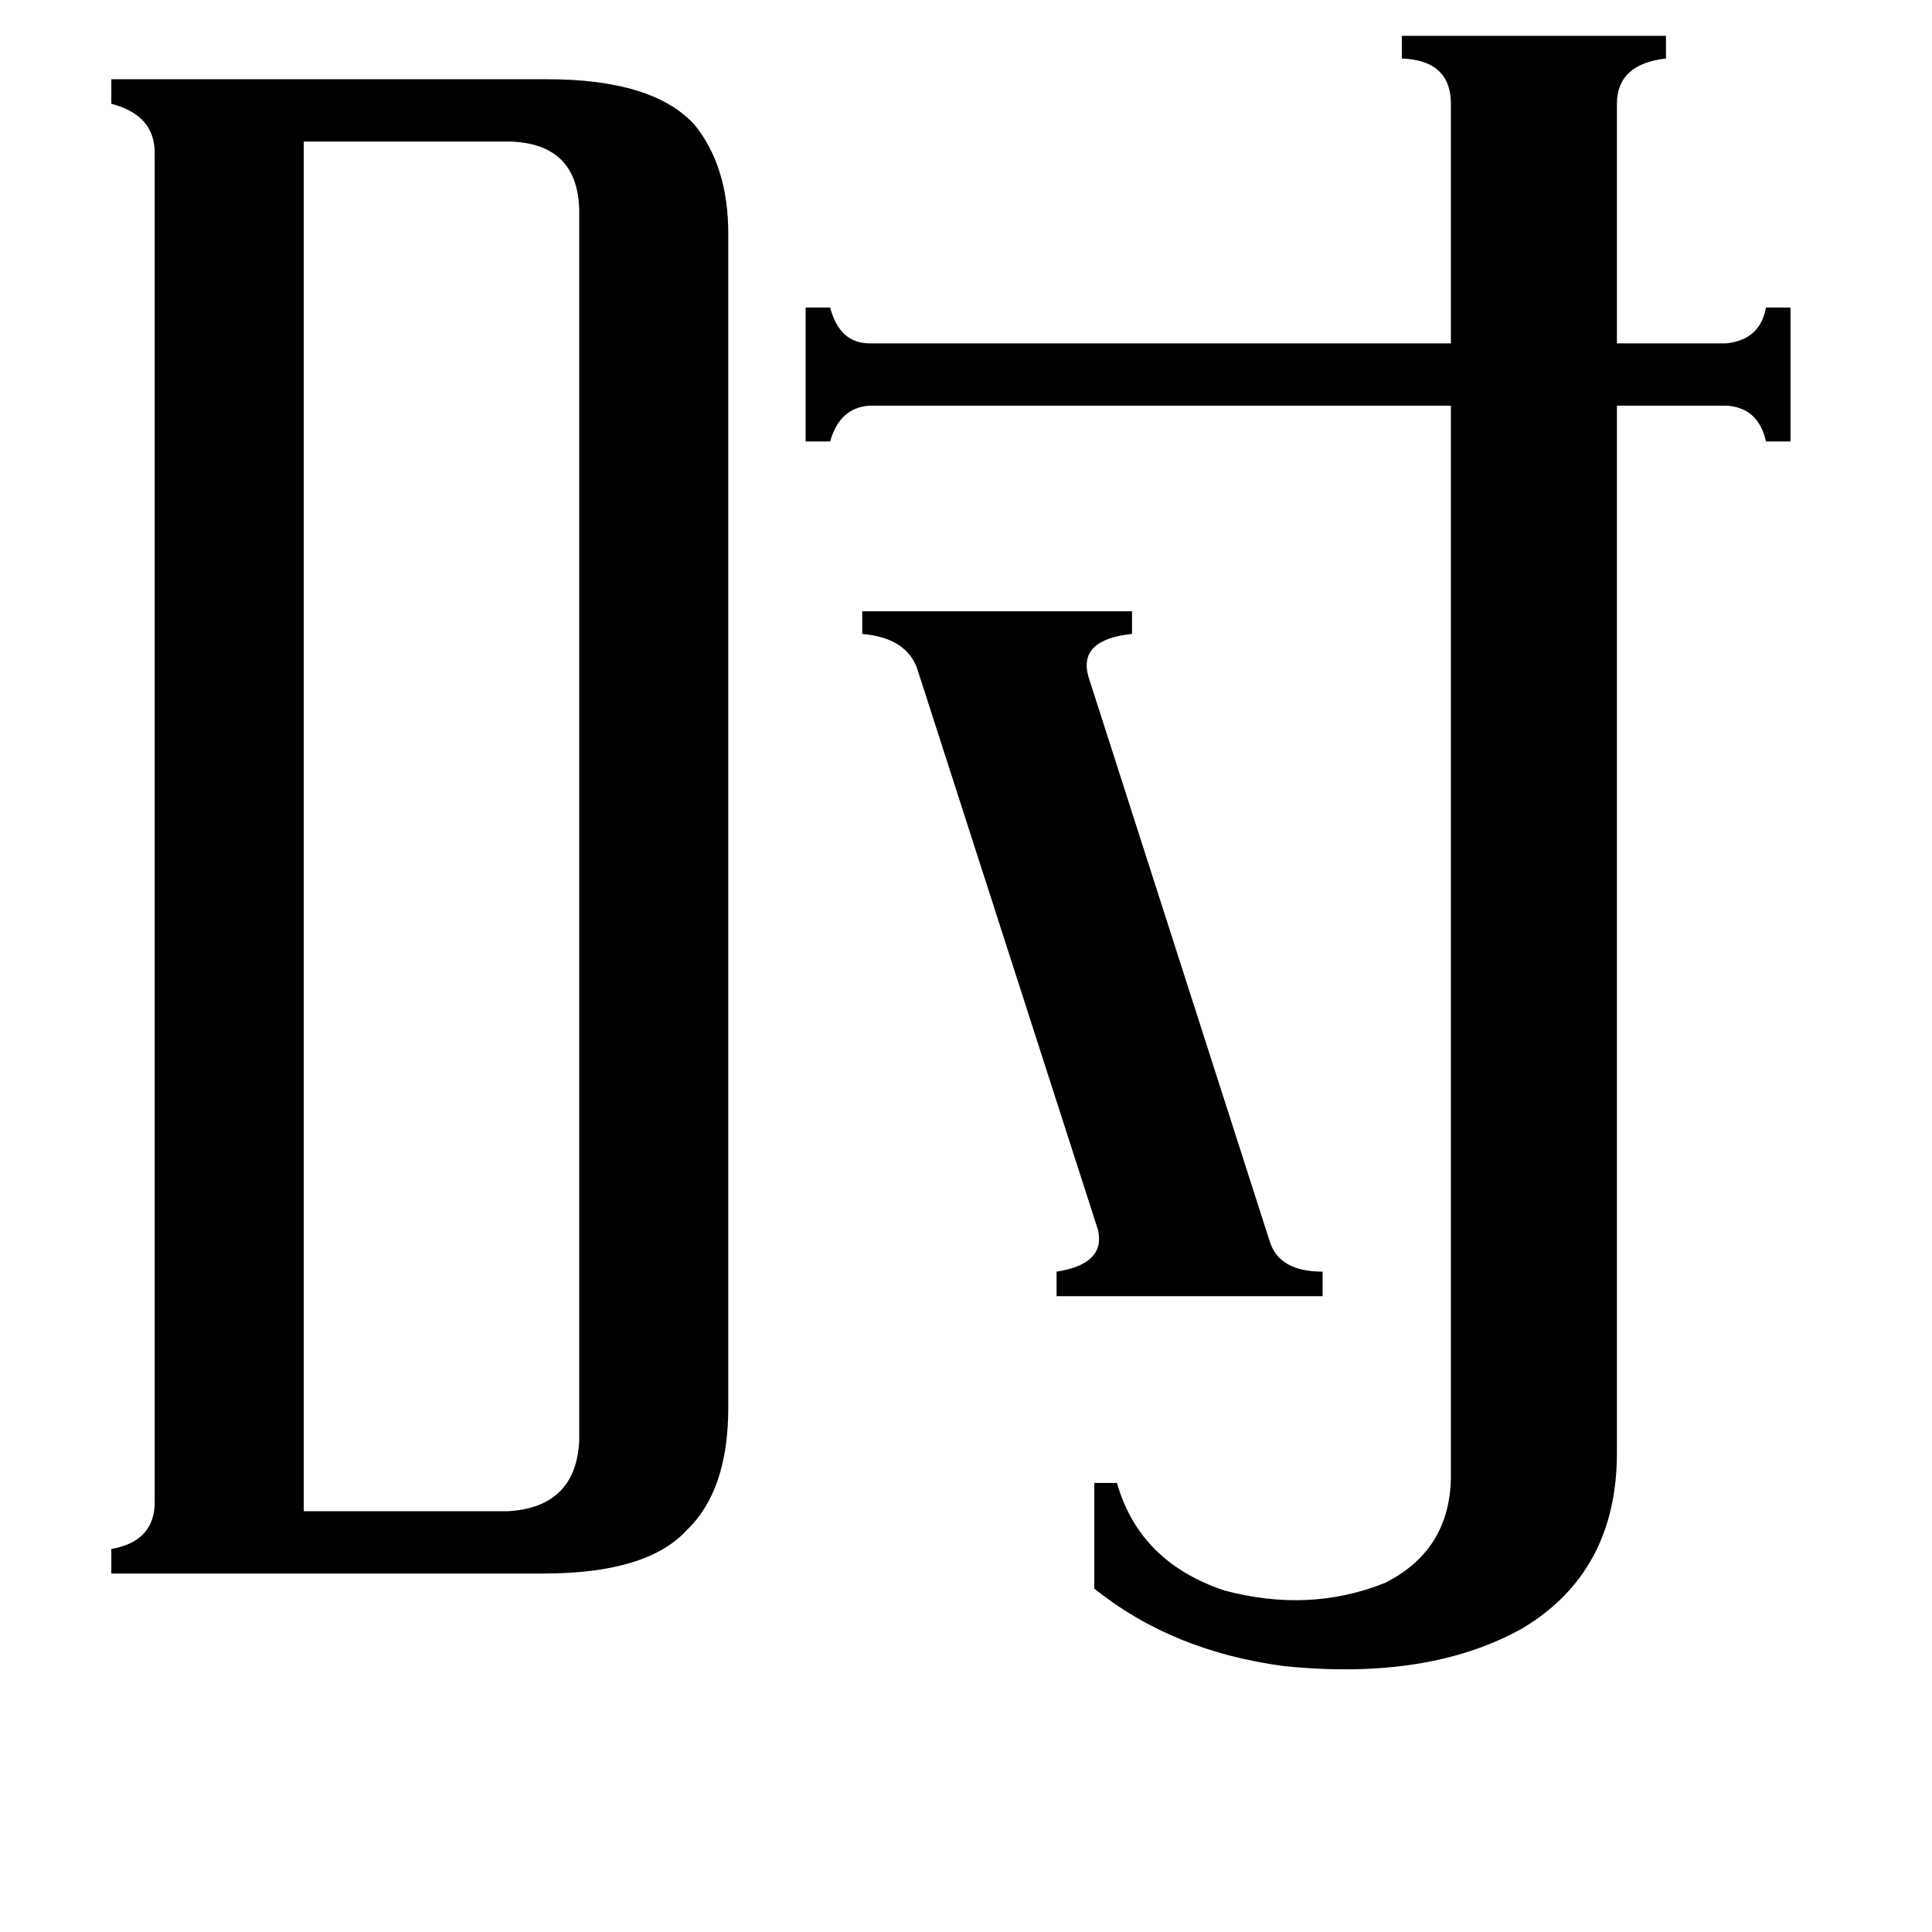 <svg xmlns="http://www.w3.org/2000/svg" viewBox="0 -800 1024 1024">
	<path fill="#000000" d="M486 -446Q480 -462 457 -464V-476H600V-464Q571 -461 577 -441L673 -142Q678 -126 701 -126V-113H560V-126Q586 -130 582 -148ZM769 -745Q769 -768 743 -769V-781H883V-769Q857 -766 857 -745V-618H915Q933 -620 936 -637H949V-566H936Q932 -584 915 -585H857V-30Q857 33 807 63Q757 91 680 83Q621 75 580 42V-14H592Q604 28 649 43Q694 55 734 39Q768 22 769 -16V-585H461Q445 -584 440 -566H427V-637H440Q445 -618 461 -618H769ZM161 1H269Q305 -1 307 -36V-689Q306 -724 270 -725H161ZM82 -719Q82 -739 59 -745V-758H290Q346 -758 368 -734Q386 -712 386 -676V-54Q386 -10 364 11Q343 34 288 34H59V21Q82 17 82 -4Z"/>
</svg>